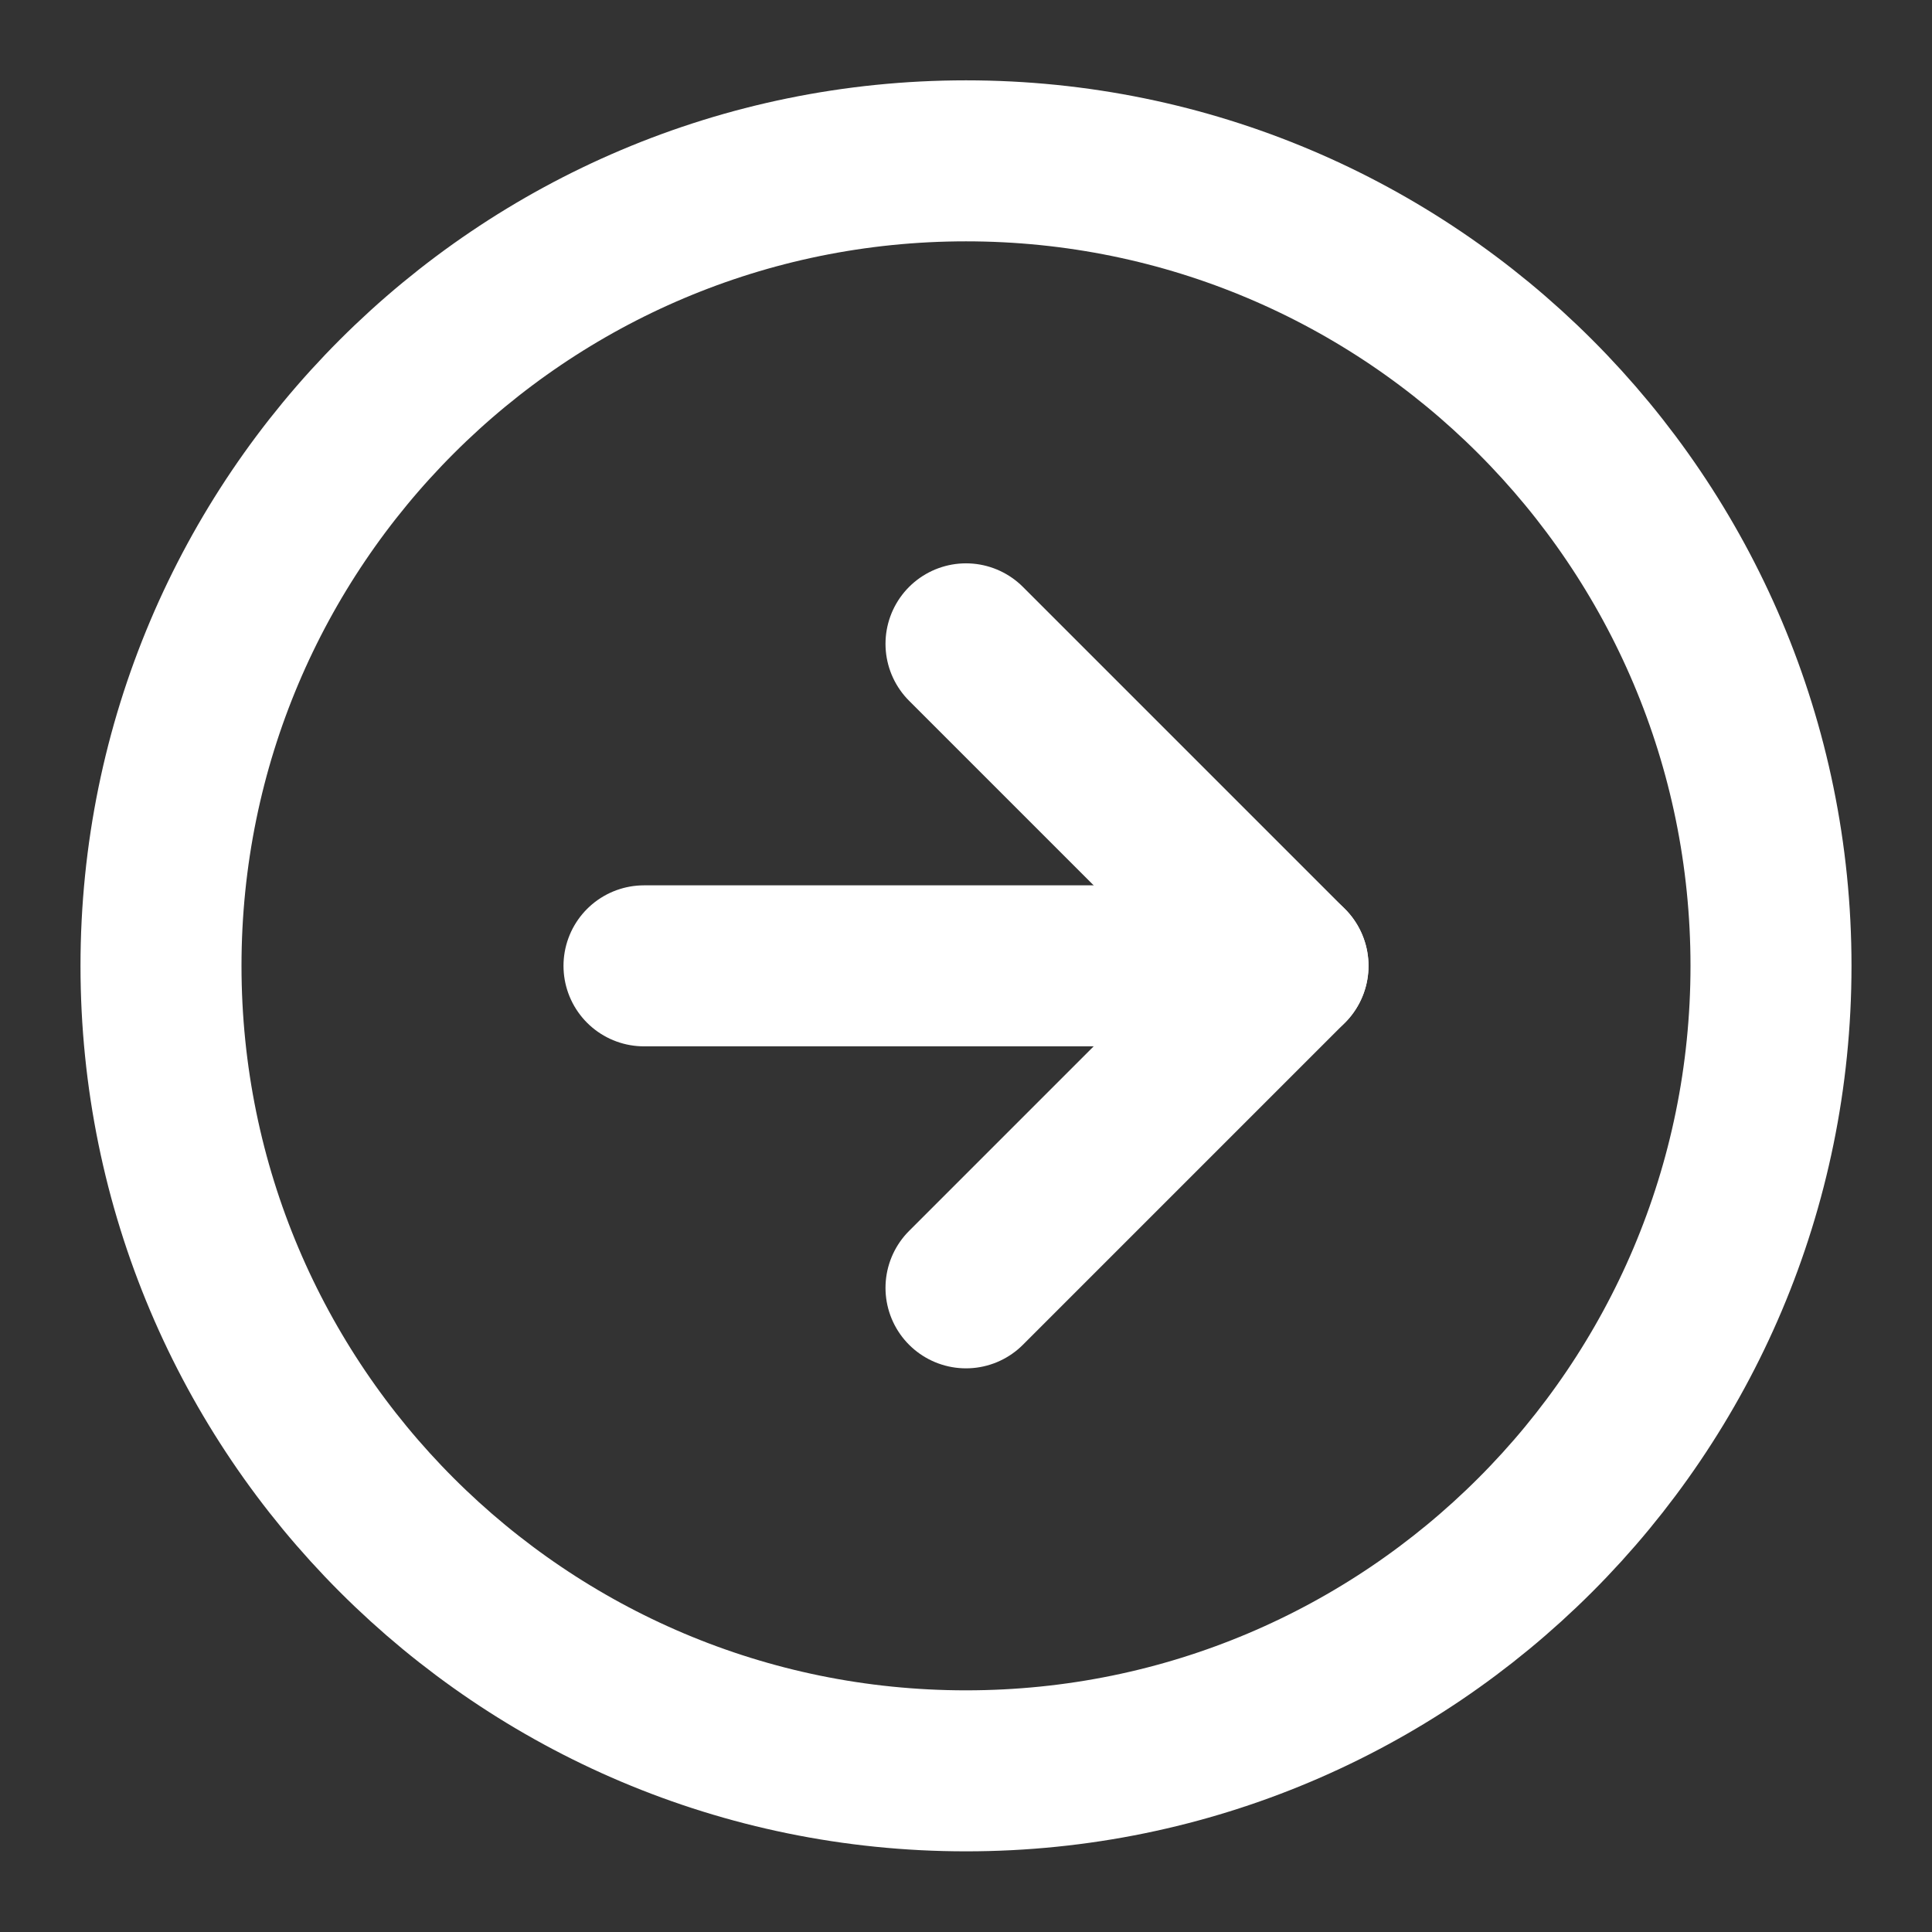 <svg width="24" height="24" viewBox="0 0 24 24" fill="none" xmlns="http://www.w3.org/2000/svg">
<rect x="0" y="0" width="24" height="24" fill="#333333" stroke="none"/>
<path d="M12 21.998C17.523 21.998 22 17.521 22 11.998C22 6.475 17.523 1.998 12 1.998C6.477 1.998 2 6.475 2 11.998C2 17.521 6.477 21.998 12 21.998Z" stroke="white" stroke-width="2" stroke-linecap="round" stroke-linejoin="round"/>
<path d="M12 15.998L16 11.998L12 7.998" stroke="white" stroke-width="2" stroke-linecap="round" stroke-linejoin="round"/>
<path d="M8 11.998H16" stroke="white" stroke-width="2" stroke-linecap="round" stroke-linejoin="round"/>
</svg>
